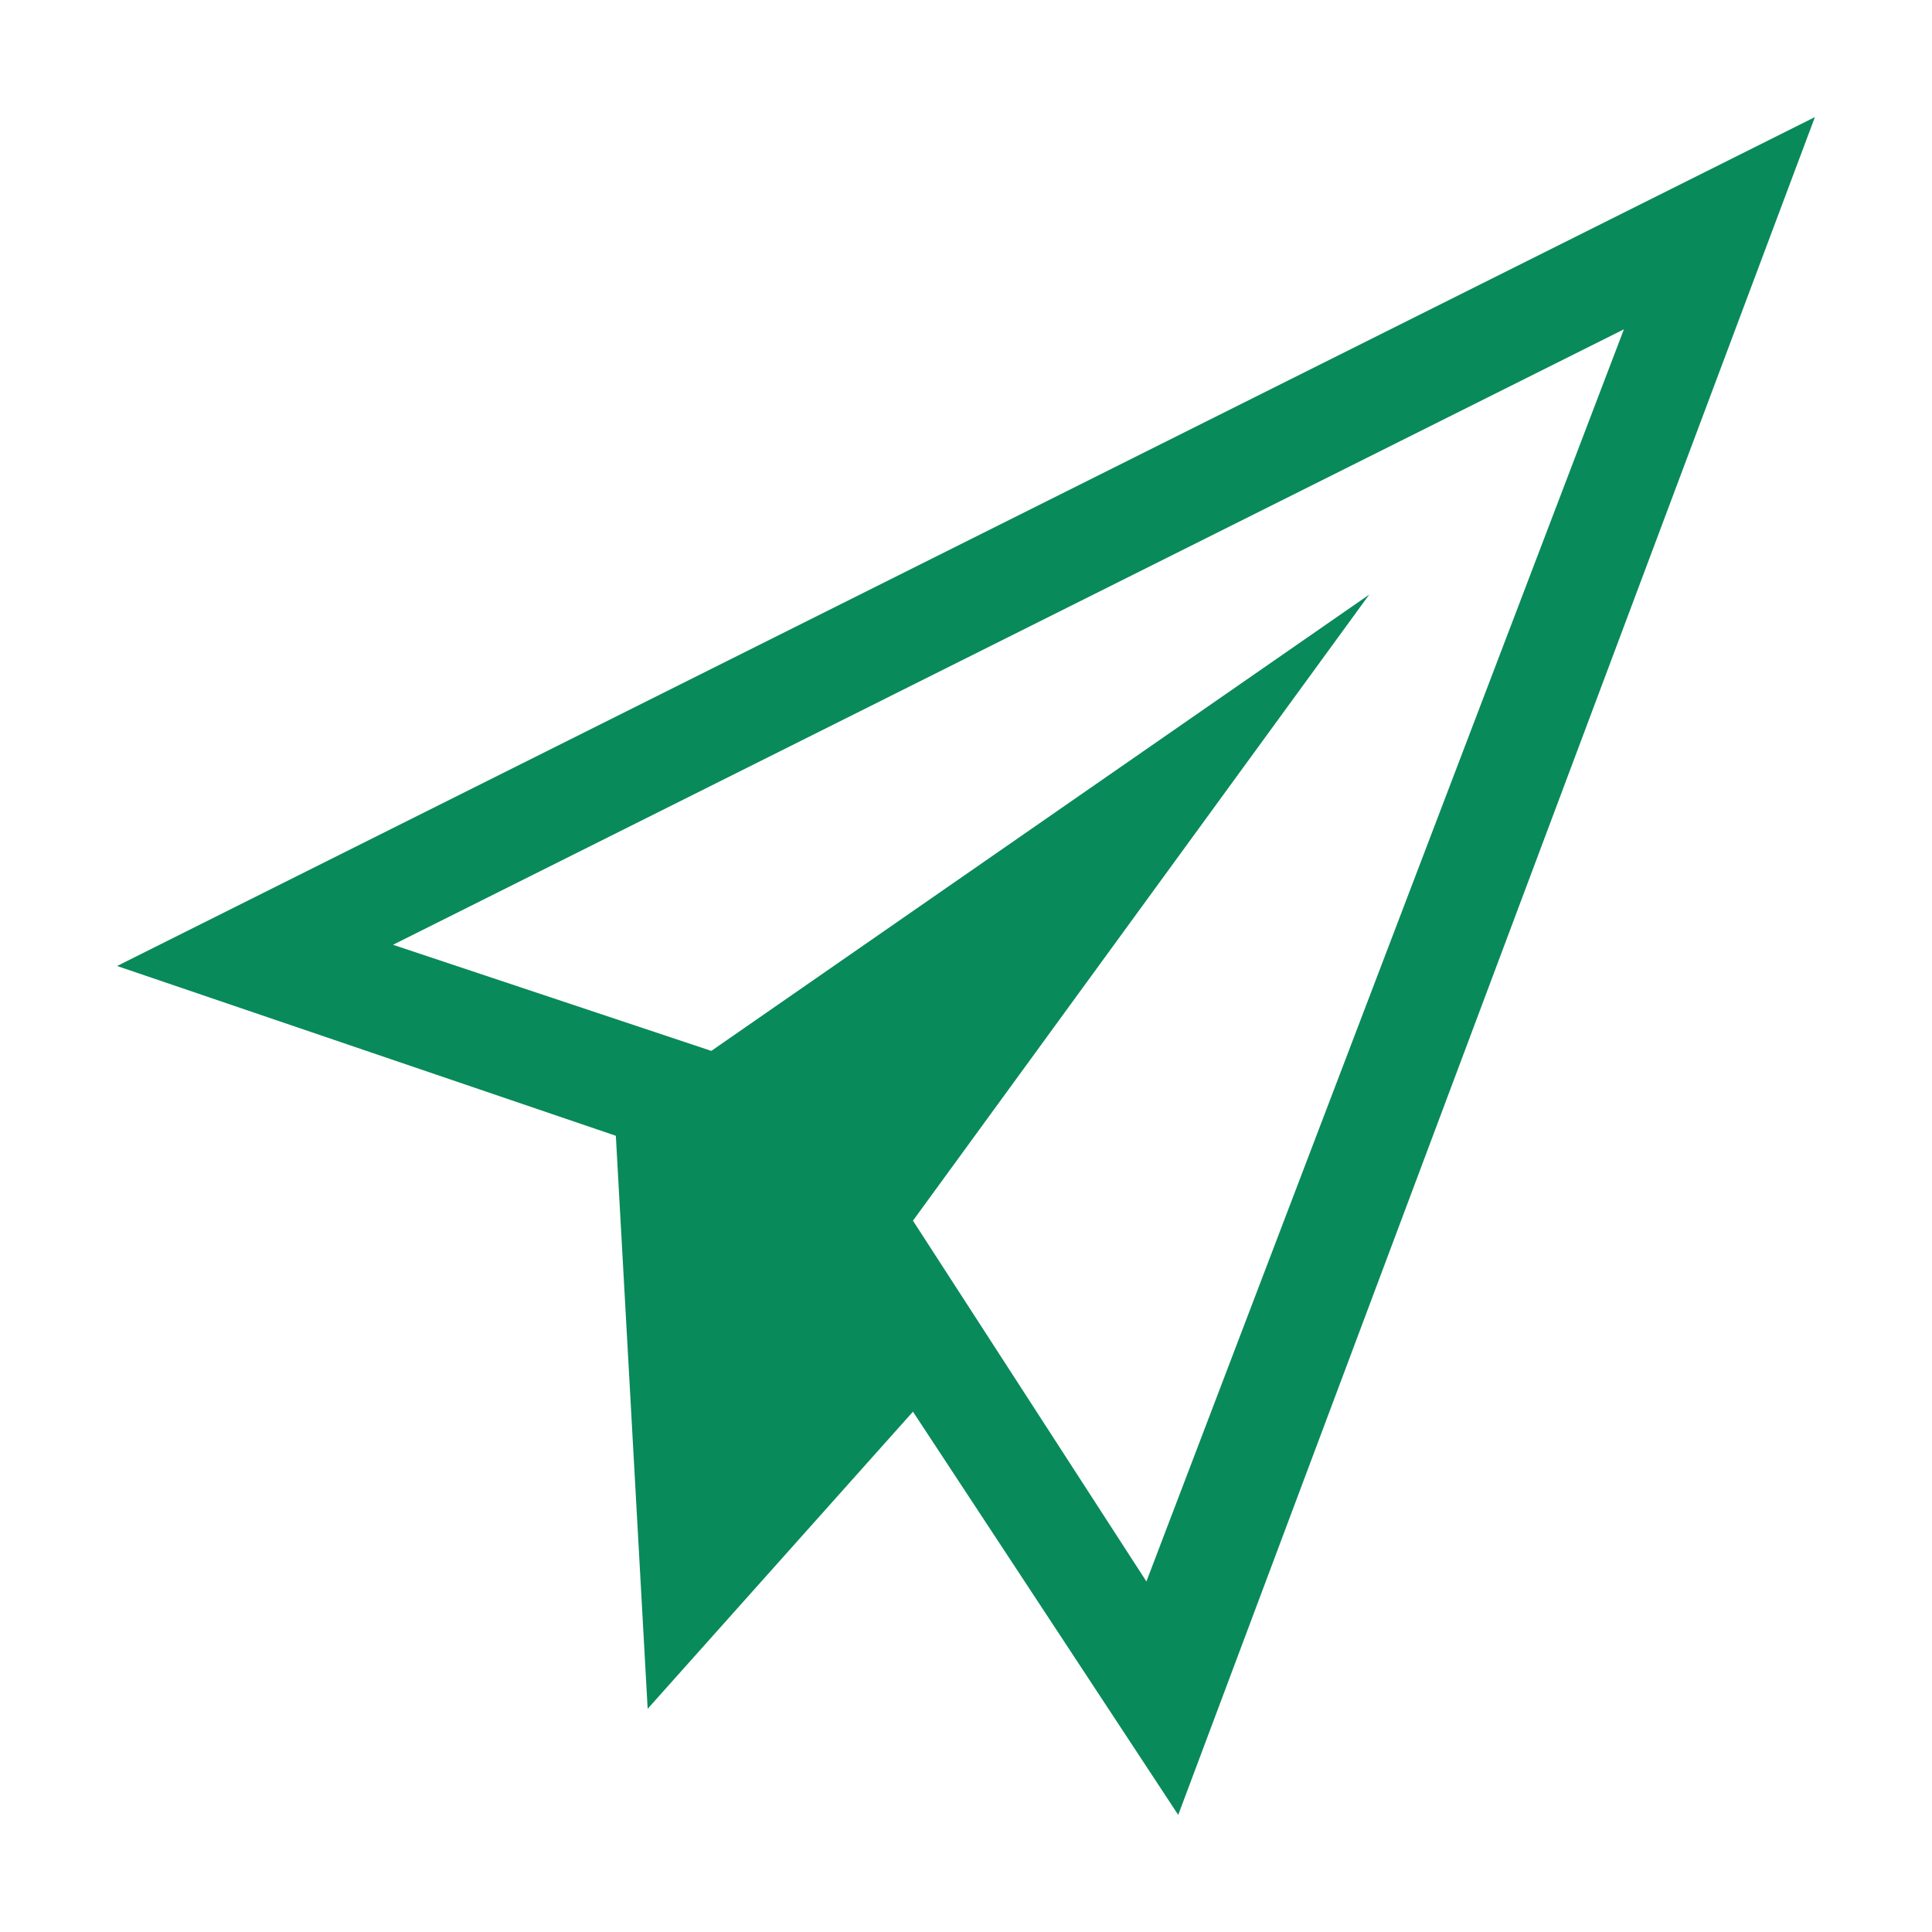 <svg width="66" height="66" viewBox="0 0 66 66" fill="none" xmlns="http://www.w3.org/2000/svg">
<g filter="url(#filter0_d_2_52)">
<path d="M62 0L4 29L21.038 34.8L22.125 54.375L31.188 44.225L40.25 58L62 0ZM31.188 37.7L46.775 16.312L24.3 31.9L13.425 28.275L55.475 7.25L39.163 50.025L31.188 37.7Z" fill="#098A5B"/>
</g>
<defs>
<filter id="filter0_d_2_52" x="0" y="0" width="66" height="66" filterUnits="userSpaceOnUse" color-interpolation-filters="sRGB">
<feFlood flood-opacity="0" result="BackgroundImageFix"/>
<feColorMatrix in="SourceAlpha" type="matrix" values="0 0 0 0 0 0 0 0 0 0 0 0 0 0 0 0 0 0 127 0" result="hardAlpha"/>
<feOffset dy="4"/>
<feGaussianBlur stdDeviation="2"/>
<feComposite in2="hardAlpha" operator="out"/>
<feColorMatrix type="matrix" values="0 0 0 0 0 0 0 0 0 0 0 0 0 0 0 0 0 0 0.25 0"/>
<feBlend mode="normal" in2="BackgroundImageFix" result="effect1_dropShadow_2_52"/>
<feBlend mode="normal" in="SourceGraphic" in2="effect1_dropShadow_2_52" result="shape"/>
</filter>
</defs>
</svg>
